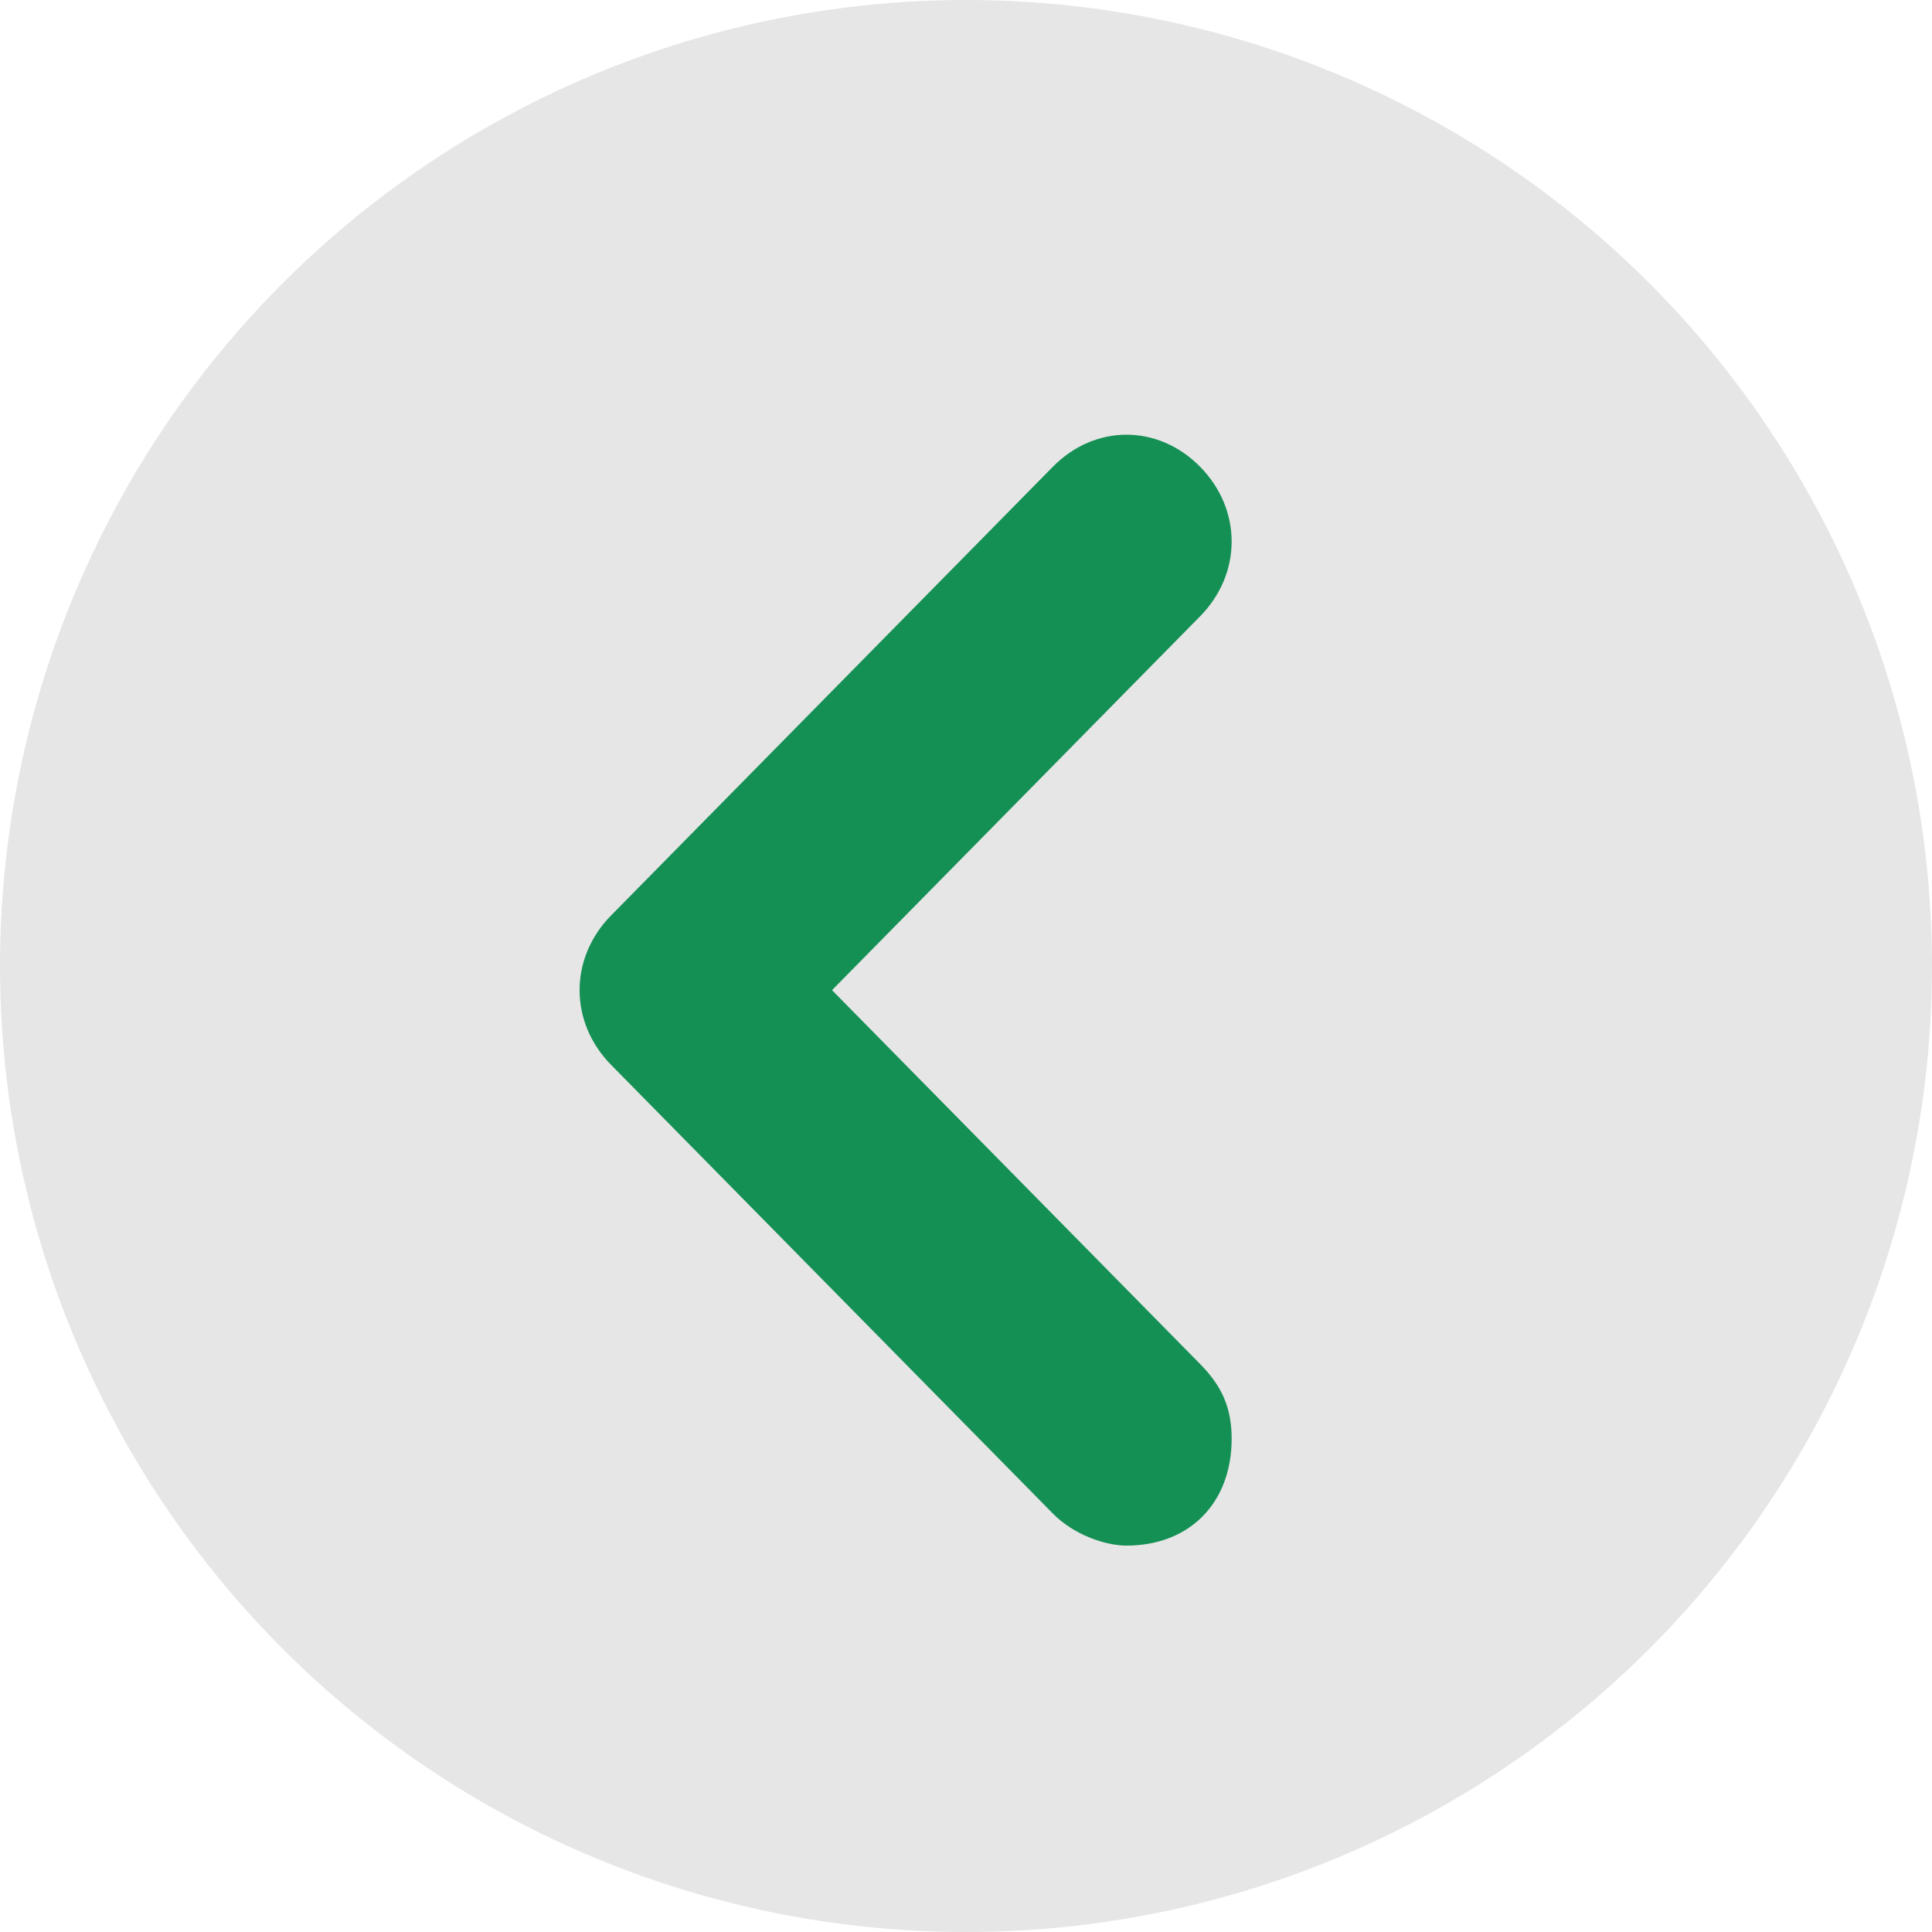 <svg width="80" height="80" viewBox="0 0 80 80" fill="none" xmlns="http://www.w3.org/2000/svg">
<circle cx="40" cy="40" r="40" transform="matrix(-1 0 0 1 80 0)" fill="#E6E6E6"/>
<path d="M46.645 64C49.258 64 51 62.231 51 59.577C51 58.25 50.565 57.365 49.694 56.481L34.452 41L49.694 25.519C51.435 23.75 51.435 21.096 49.694 19.327C47.952 17.558 45.339 17.558 43.597 19.327L25.306 37.904C23.564 39.673 23.564 42.327 25.306 44.096L43.597 62.673C44.468 63.558 45.774 64 46.645 64Z" fill="#149055"/>
</svg>
